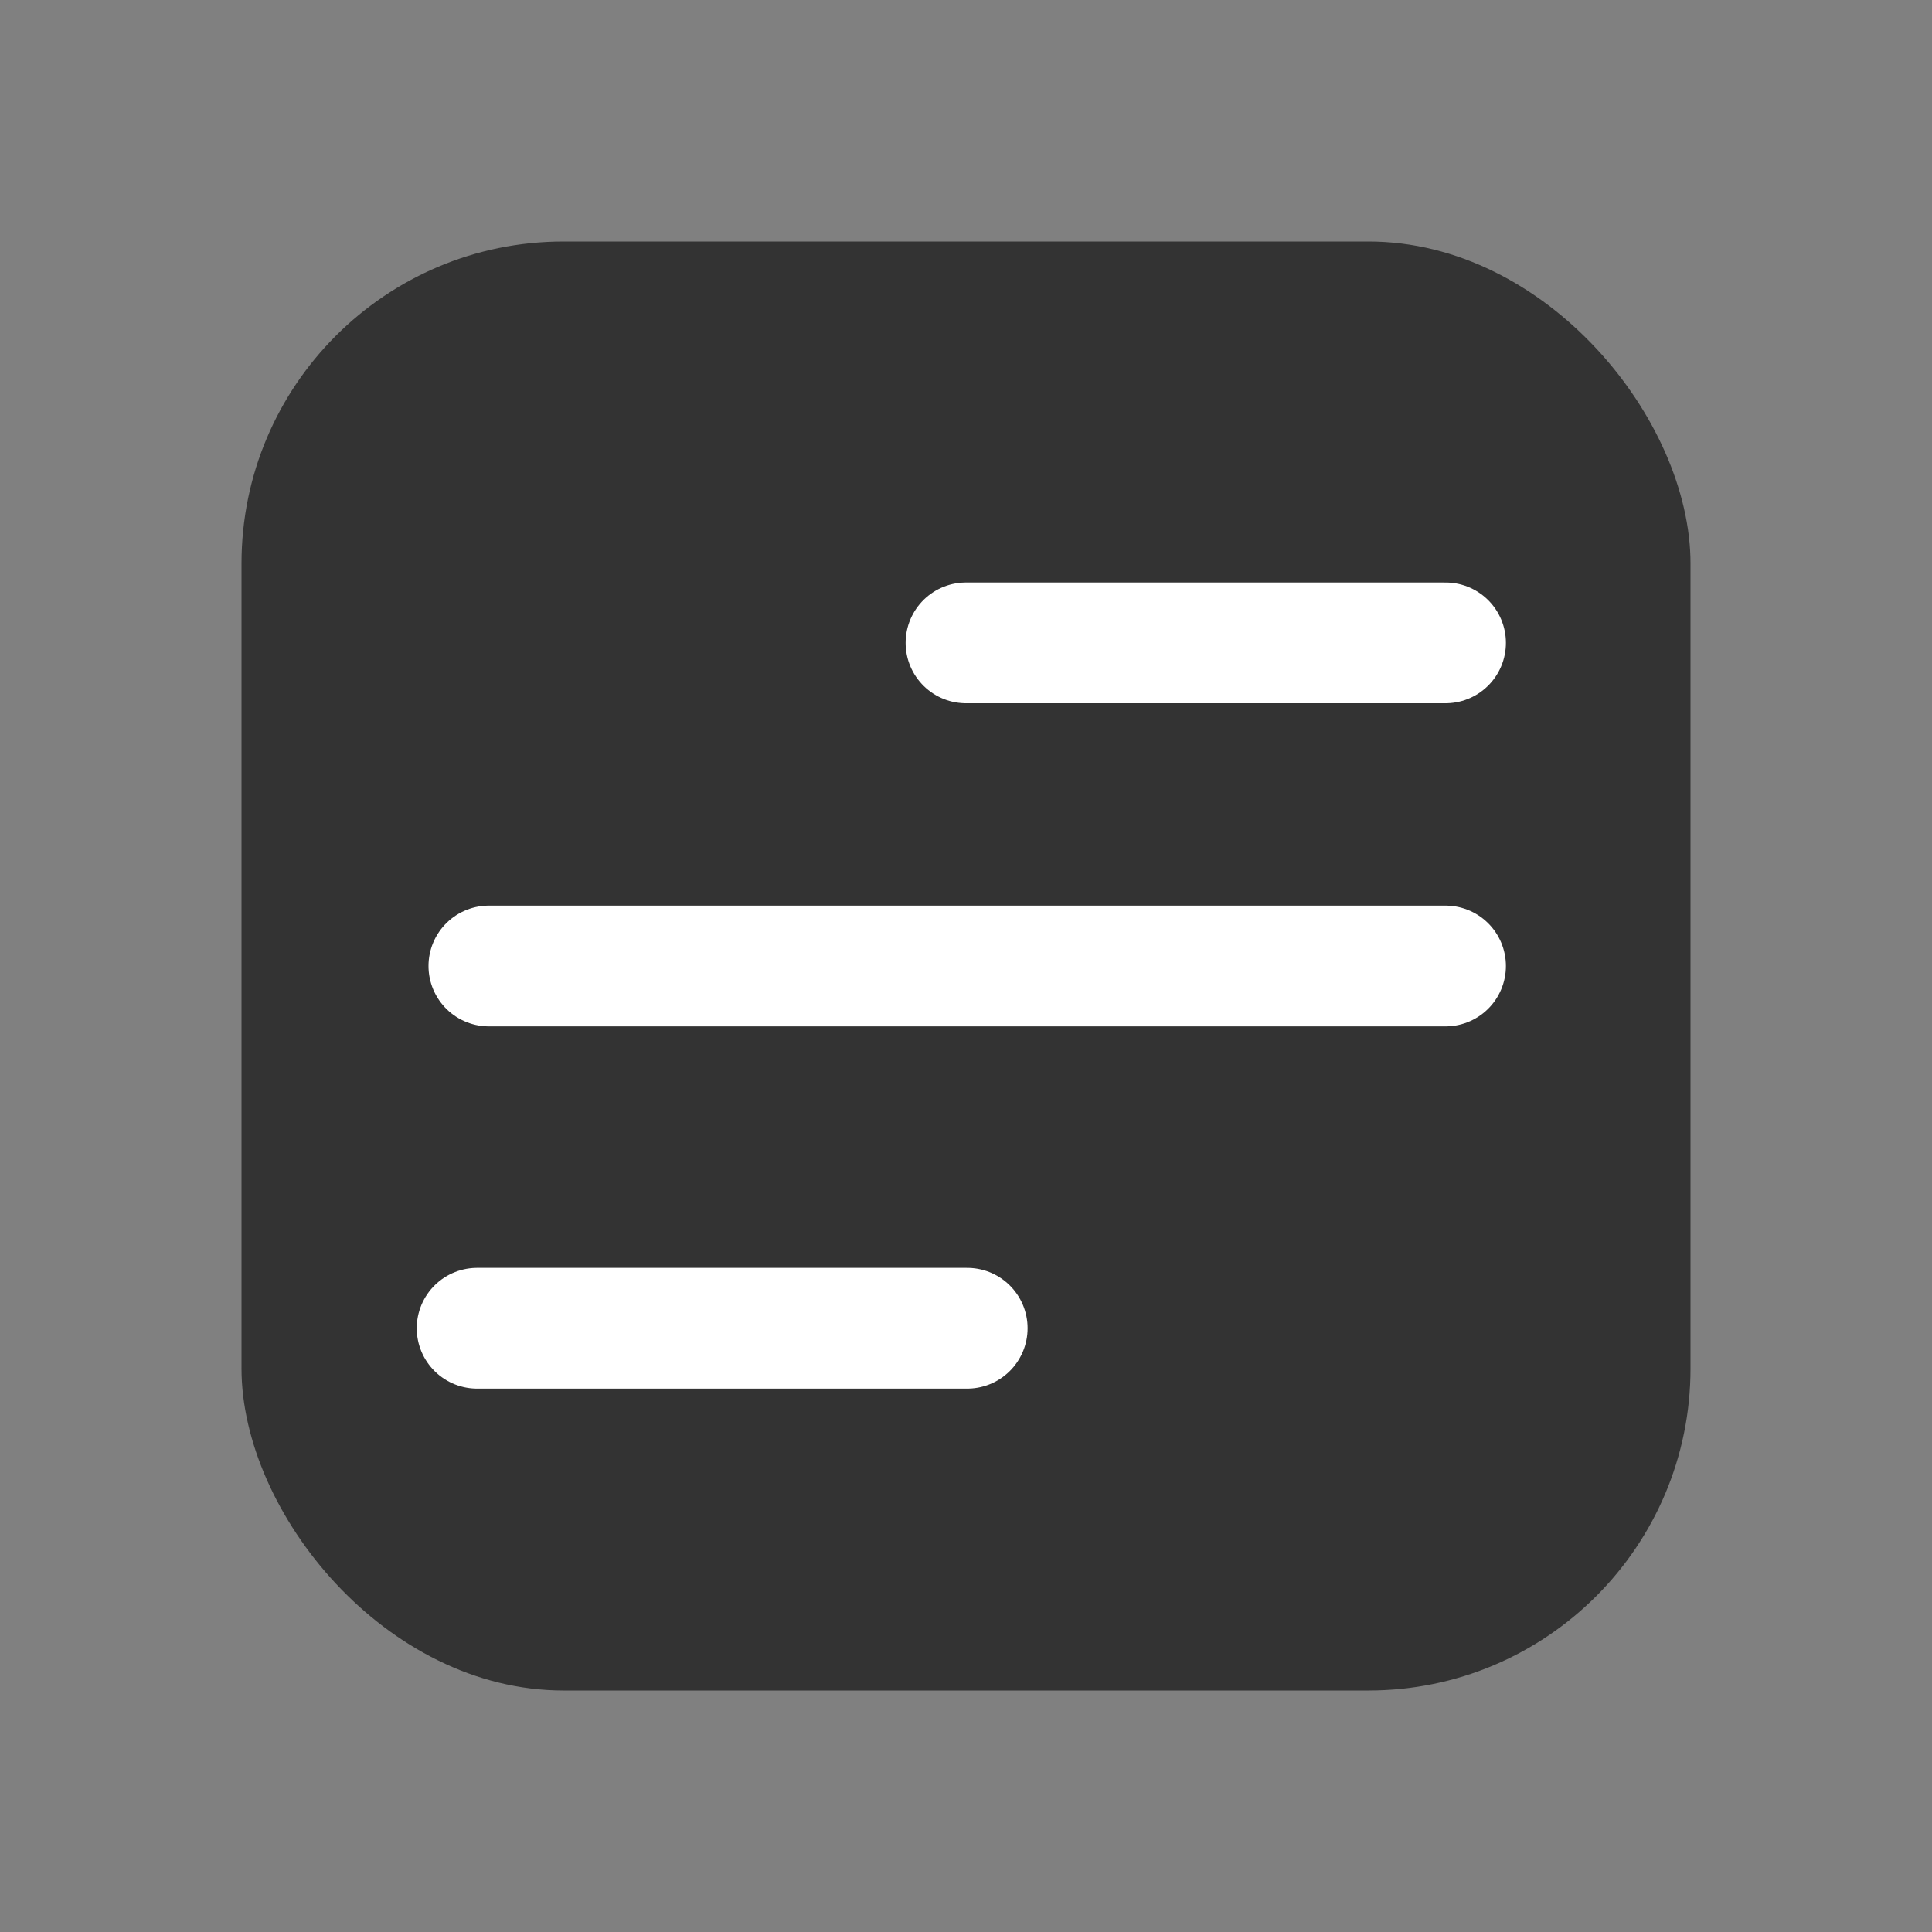 <?xml version="1.0" encoding="UTF-8"?>
<svg width="24px" height="24px" viewBox="0 0 24 24" version="1.1" xmlns="http://www.w3.org/2000/svg" xmlns:xlink="http://www.w3.org/1999/xlink">
    <rect x="0" y="0" width="24" height="24" fill="#808080" stroke="none"/>
    <!-- Generator: Sketch 53.2 (72643) - https://sketchapp.com -->
    <title>ic_fav_active</title>
    <desc>Created with Sketch.</desc>
    <g id="panel-assets" stroke="none" stroke-width="1" fill="none" fill-rule="evenodd">
        <g id="Group-2-Copy" transform="translate(3, 3)">
            <rect id="Rectangle" fill="#333333" x="0" y="0" width="18" height="18" rx="4"></rect>
            <path d="M3.073,9 L14.957,9" id="Line-5" stroke="#FFFFFF" stroke-width="1.5" stroke-linecap="round" stroke-linejoin="round"></path>
            <path d="M9,4.986 L14.957,4.986" id="Line-5-Copy" stroke="#FFFFFF" stroke-width="1.5" stroke-linecap="round" stroke-linejoin="round"></path>
            <path d="M2.927,13.5 L9.015,13.5" id="Line-5-Copy-2" stroke="#FFFFFF" stroke-width="1.5" stroke-linecap="round" stroke-linejoin="round"></path>
        </g>
    </g>
</svg>